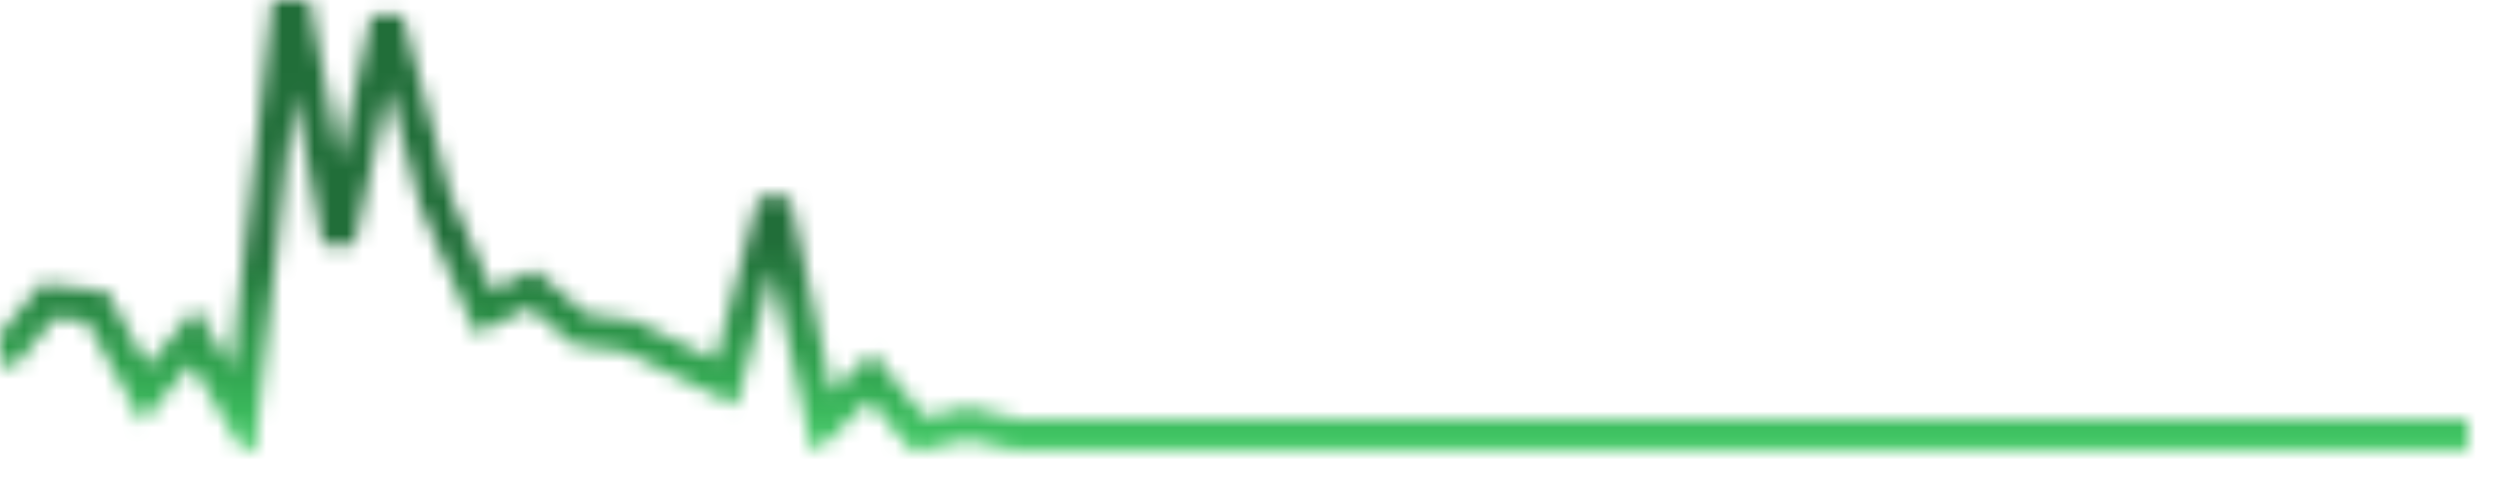 <svg width="155" height="30">
      <defs>
        <linearGradient id="gradient-394447262" x1="0" x2="0" y1="1" y2="0">
          <stop offset="0%" stop-color="#9be9a8"></stop>
          <stop offset="10%" stop-color="#40c463"></stop>
          <stop offset="25%" stop-color="#30a14e"></stop>
          <stop offset="50%" stop-color="#216e39"></stop>
        </linearGradient>
        <mask id="sparkline-394447262" x="0" y="0" width="155" height="28">
          <polyline transform="translate(0, 28) scale(1,-1)" points="0,5.73 3,9.36 6,9.0 9,3.55 12,7.18 15,2.09 18,29.0 21,13.0 24,26.82 27,15.55 30,8.64 33,10.09 36,7.55 39,7.18 42,5.73 45,4.27 48,15.55 51,1.73 54,4.64 57,1.0 60,1.73 63,1.0 66,1.0 69,1.0 72,1.0 75,1.0 78,1.0 81,1.0 84,1.0 87,1.0 90,1.0 93,1.0 96,1.0 99,1.0 102,1.0 105,1.0 108,1.0 111,1.0 114,1.0 117,1.0 120,1.0 123,1.0 126,1.0 129,1.0 132,1.0 135,1.0 138,1.0 141,1.0 144,1.0 147,1.0 150,1.0 153,1.0 " fill="transparent" stroke="#8cc665" stroke-width="2">
        </polyline></mask>
      </defs>

      <g transform="translate(0, 2.0)">
        <rect x="0" y="-2" width="155" height="30" style="stroke: none; fill: url(#gradient-394447262); mask: url(#sparkline-394447262)"></rect>
      </g>
    </svg>